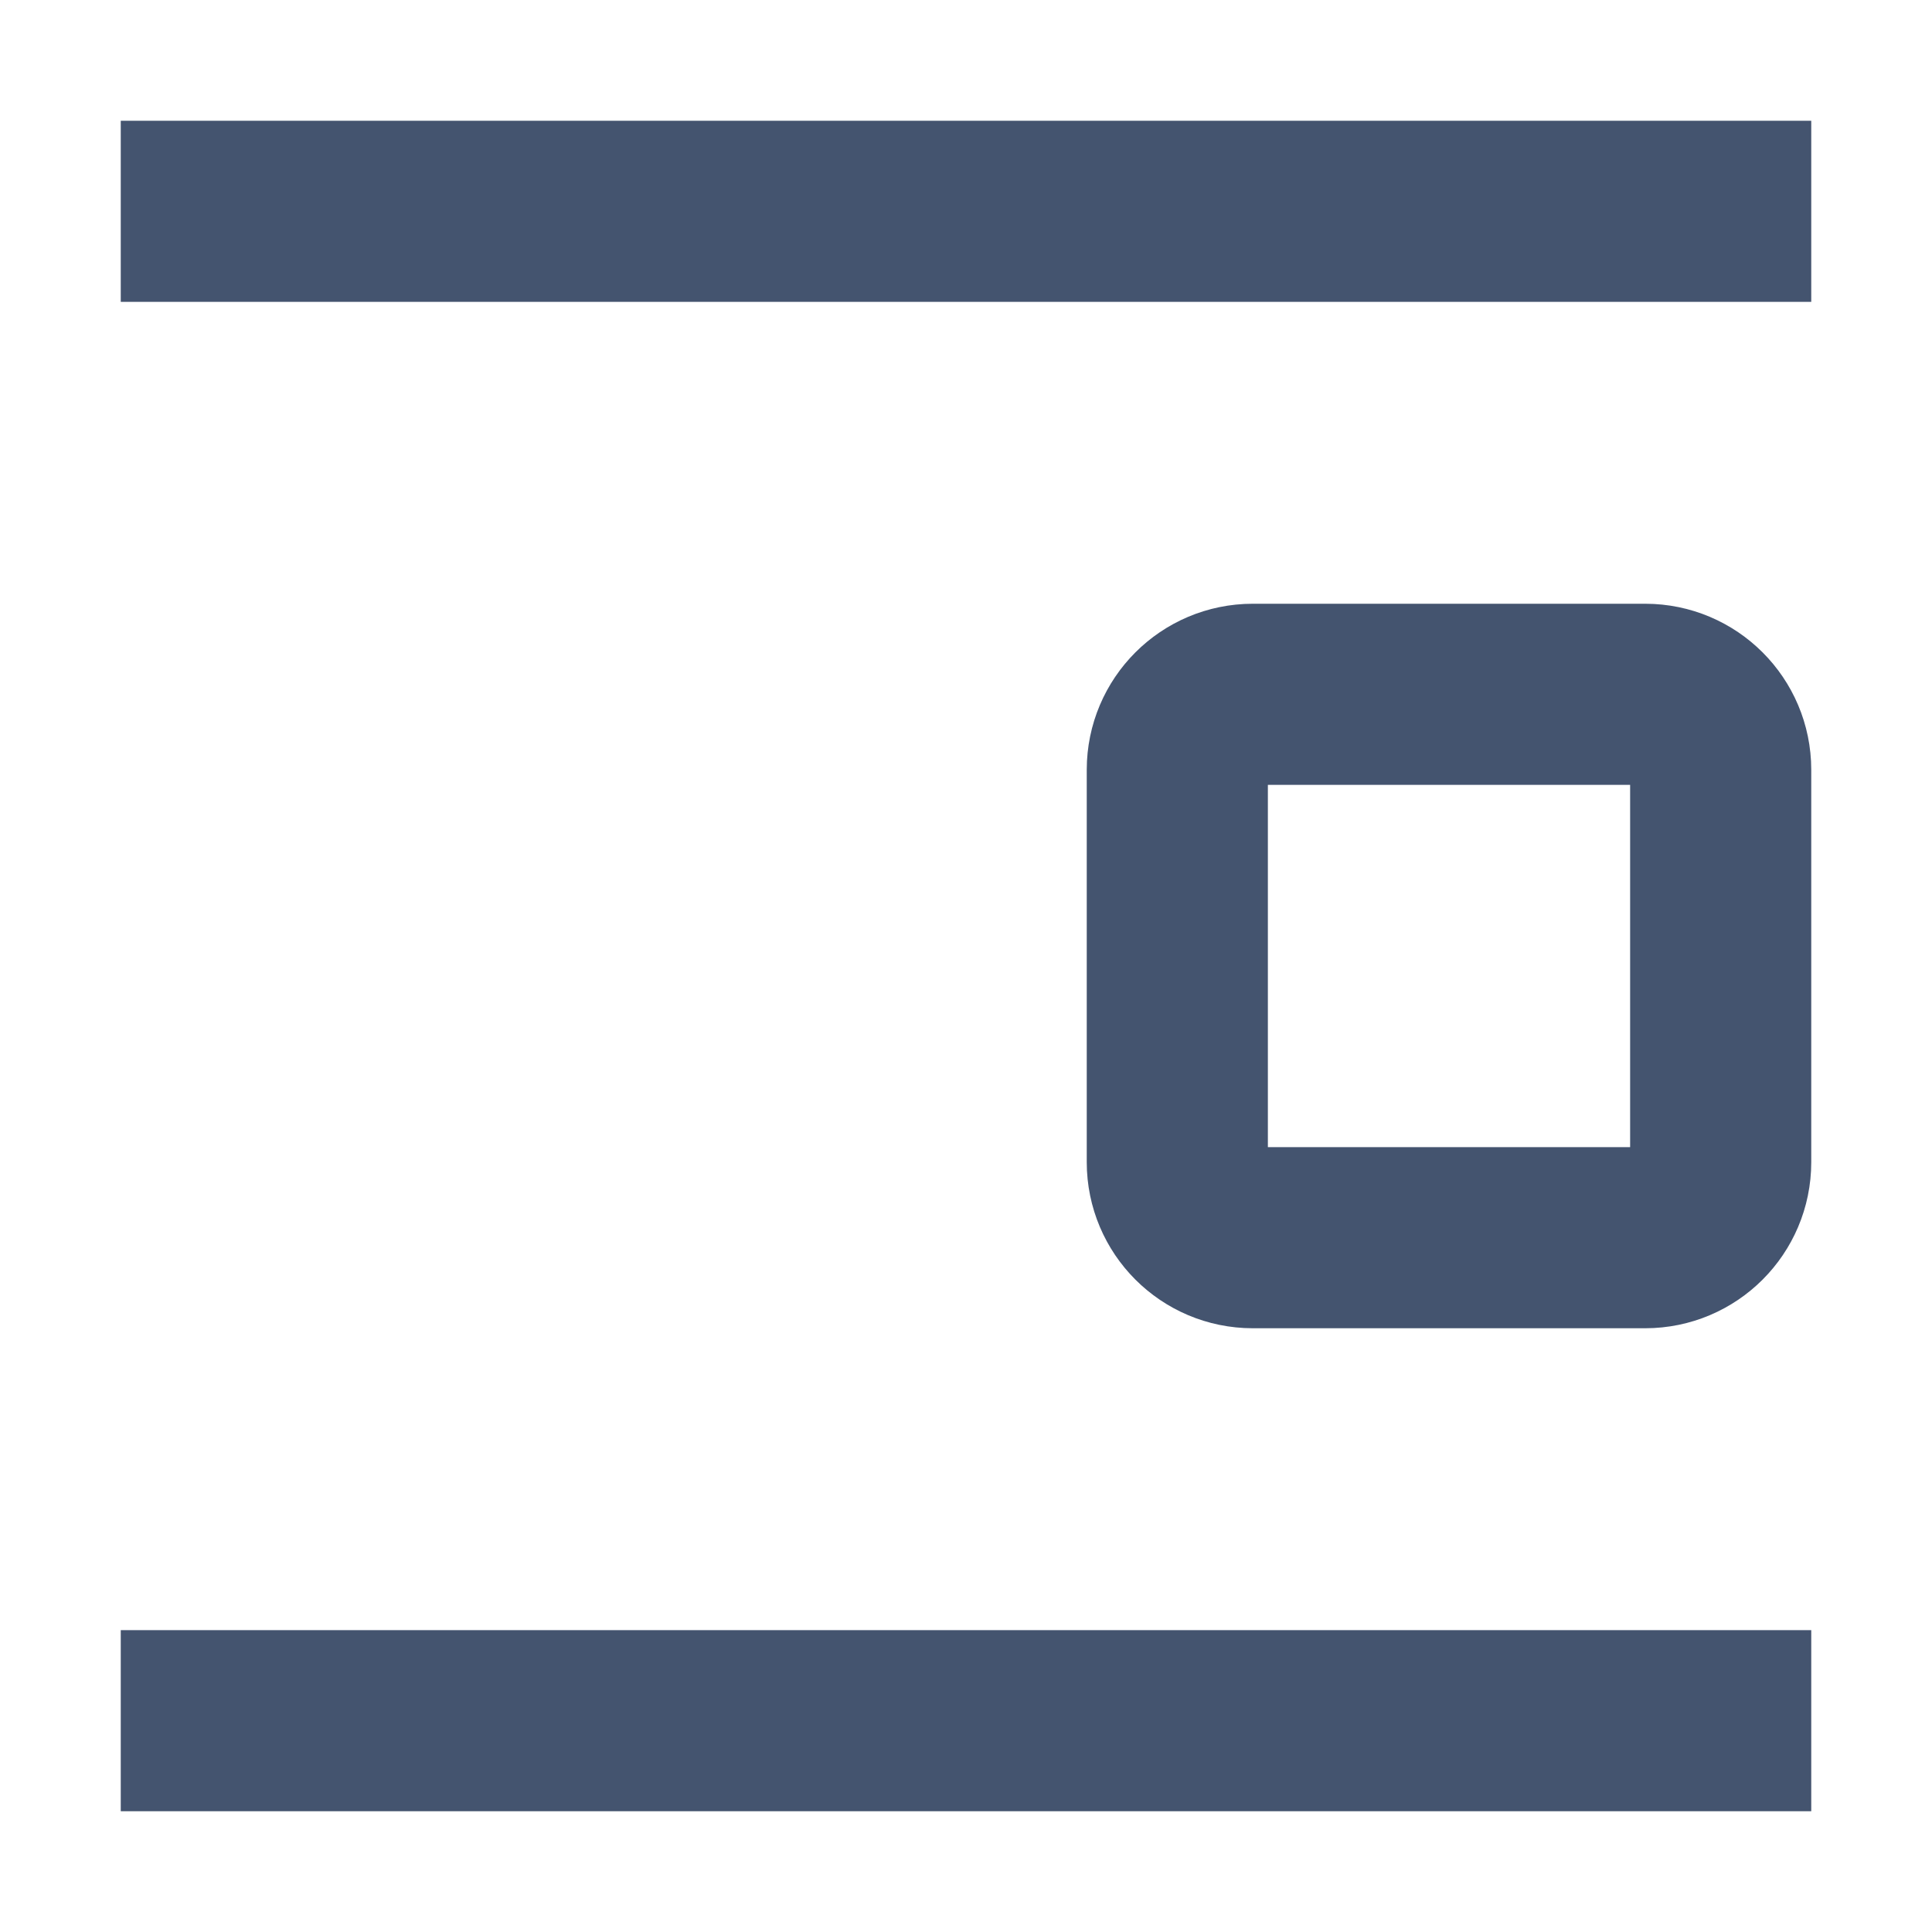 <svg width="16" height="16" viewBox="0 0 16 16" fill="none" xmlns="http://www.w3.org/2000/svg">
<path d="M1 1.75L15 1.75M1 14.25L15 14.25M13.625 10.25L10.375 10.25C10.03 10.25 9.75 9.97 9.75 9.625L9.75 6.375C9.75 6.03 10.03 5.75 10.375 5.75L13.625 5.75C13.97 5.75 14.25 6.03 14.25 6.375L14.25 9.625C14.25 9.97 13.97 10.25 13.625 10.25Z" stroke="#44546F" stroke-width="1.5" stroke-linejoin="round"/>
</svg>
